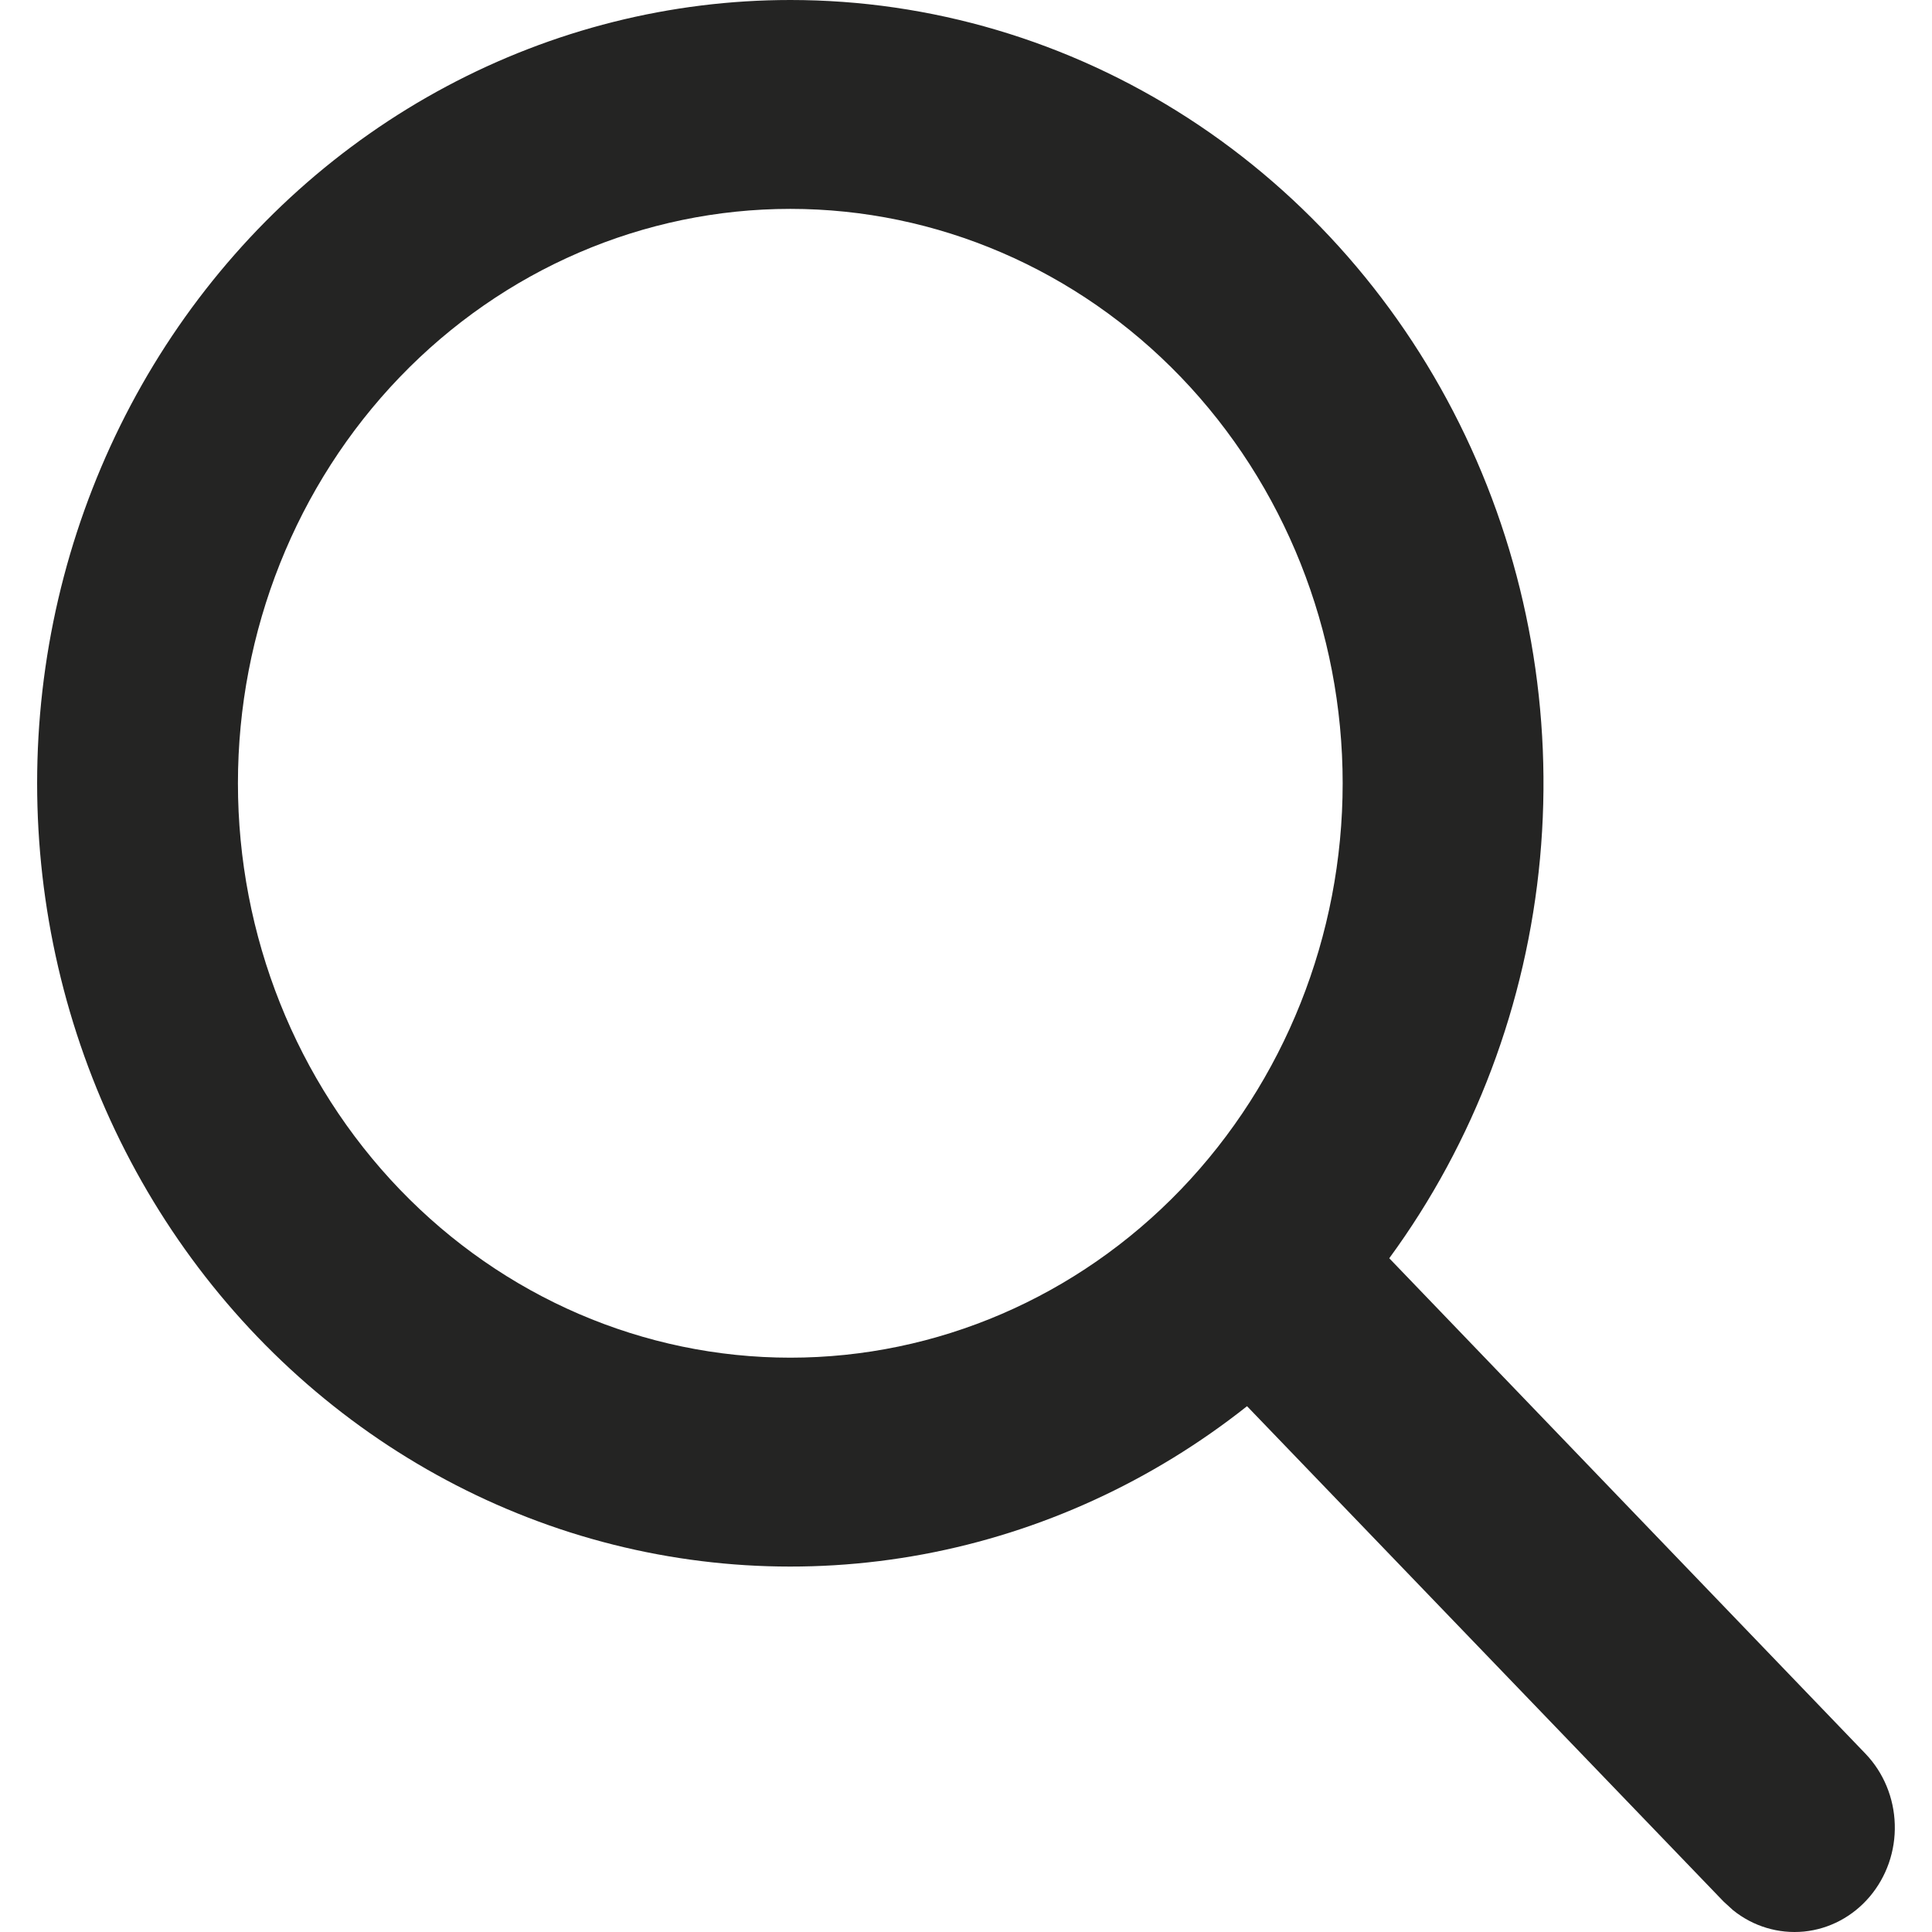 <svg width="20" height="20" viewBox="0 0 25 26" fill="none" xmlns="http://www.w3.org/2000/svg">
<path d="M10.136 8.53887e-09C12.025 -7.90628e-05 13.877 0.549 15.482 1.585C17.087 2.622 18.382 4.104 19.22 5.865C20.058 7.626 20.406 9.595 20.225 11.551C20.044 13.507 19.341 15.371 18.196 16.933L24.606 23.602C24.848 23.855 24.989 24.195 24.999 24.552C25.01 24.909 24.889 25.256 24.662 25.524C24.435 25.792 24.119 25.96 23.777 25.994C23.435 26.027 23.093 25.925 22.822 25.706L22.695 25.59L16.282 18.924C15.002 19.938 13.508 20.622 11.924 20.917C10.34 21.212 8.711 21.111 7.172 20.622C5.633 20.132 4.228 19.268 3.073 18.102C1.919 16.936 1.048 15.5 0.533 13.915C0.018 12.329 -0.127 10.638 0.111 8.983C0.349 7.328 0.963 5.755 1.901 4.395C2.84 3.035 4.076 1.927 5.508 1.163C6.94 0.399 8.526 8.8342e-05 10.136 8.53887e-09V8.53887e-09ZM10.136 2.811C8.164 2.811 6.274 3.625 4.88 5.075C3.486 6.525 2.702 8.491 2.702 10.541C2.702 12.591 3.486 14.557 4.88 16.007C6.274 17.457 8.164 18.271 10.136 18.271C12.107 18.271 13.998 17.457 15.392 16.007C16.785 14.557 17.569 12.591 17.569 10.541C17.569 8.491 16.785 6.525 15.392 5.075C13.998 3.625 12.107 2.811 10.136 2.811Z" fill="#242423"/>
</svg>

